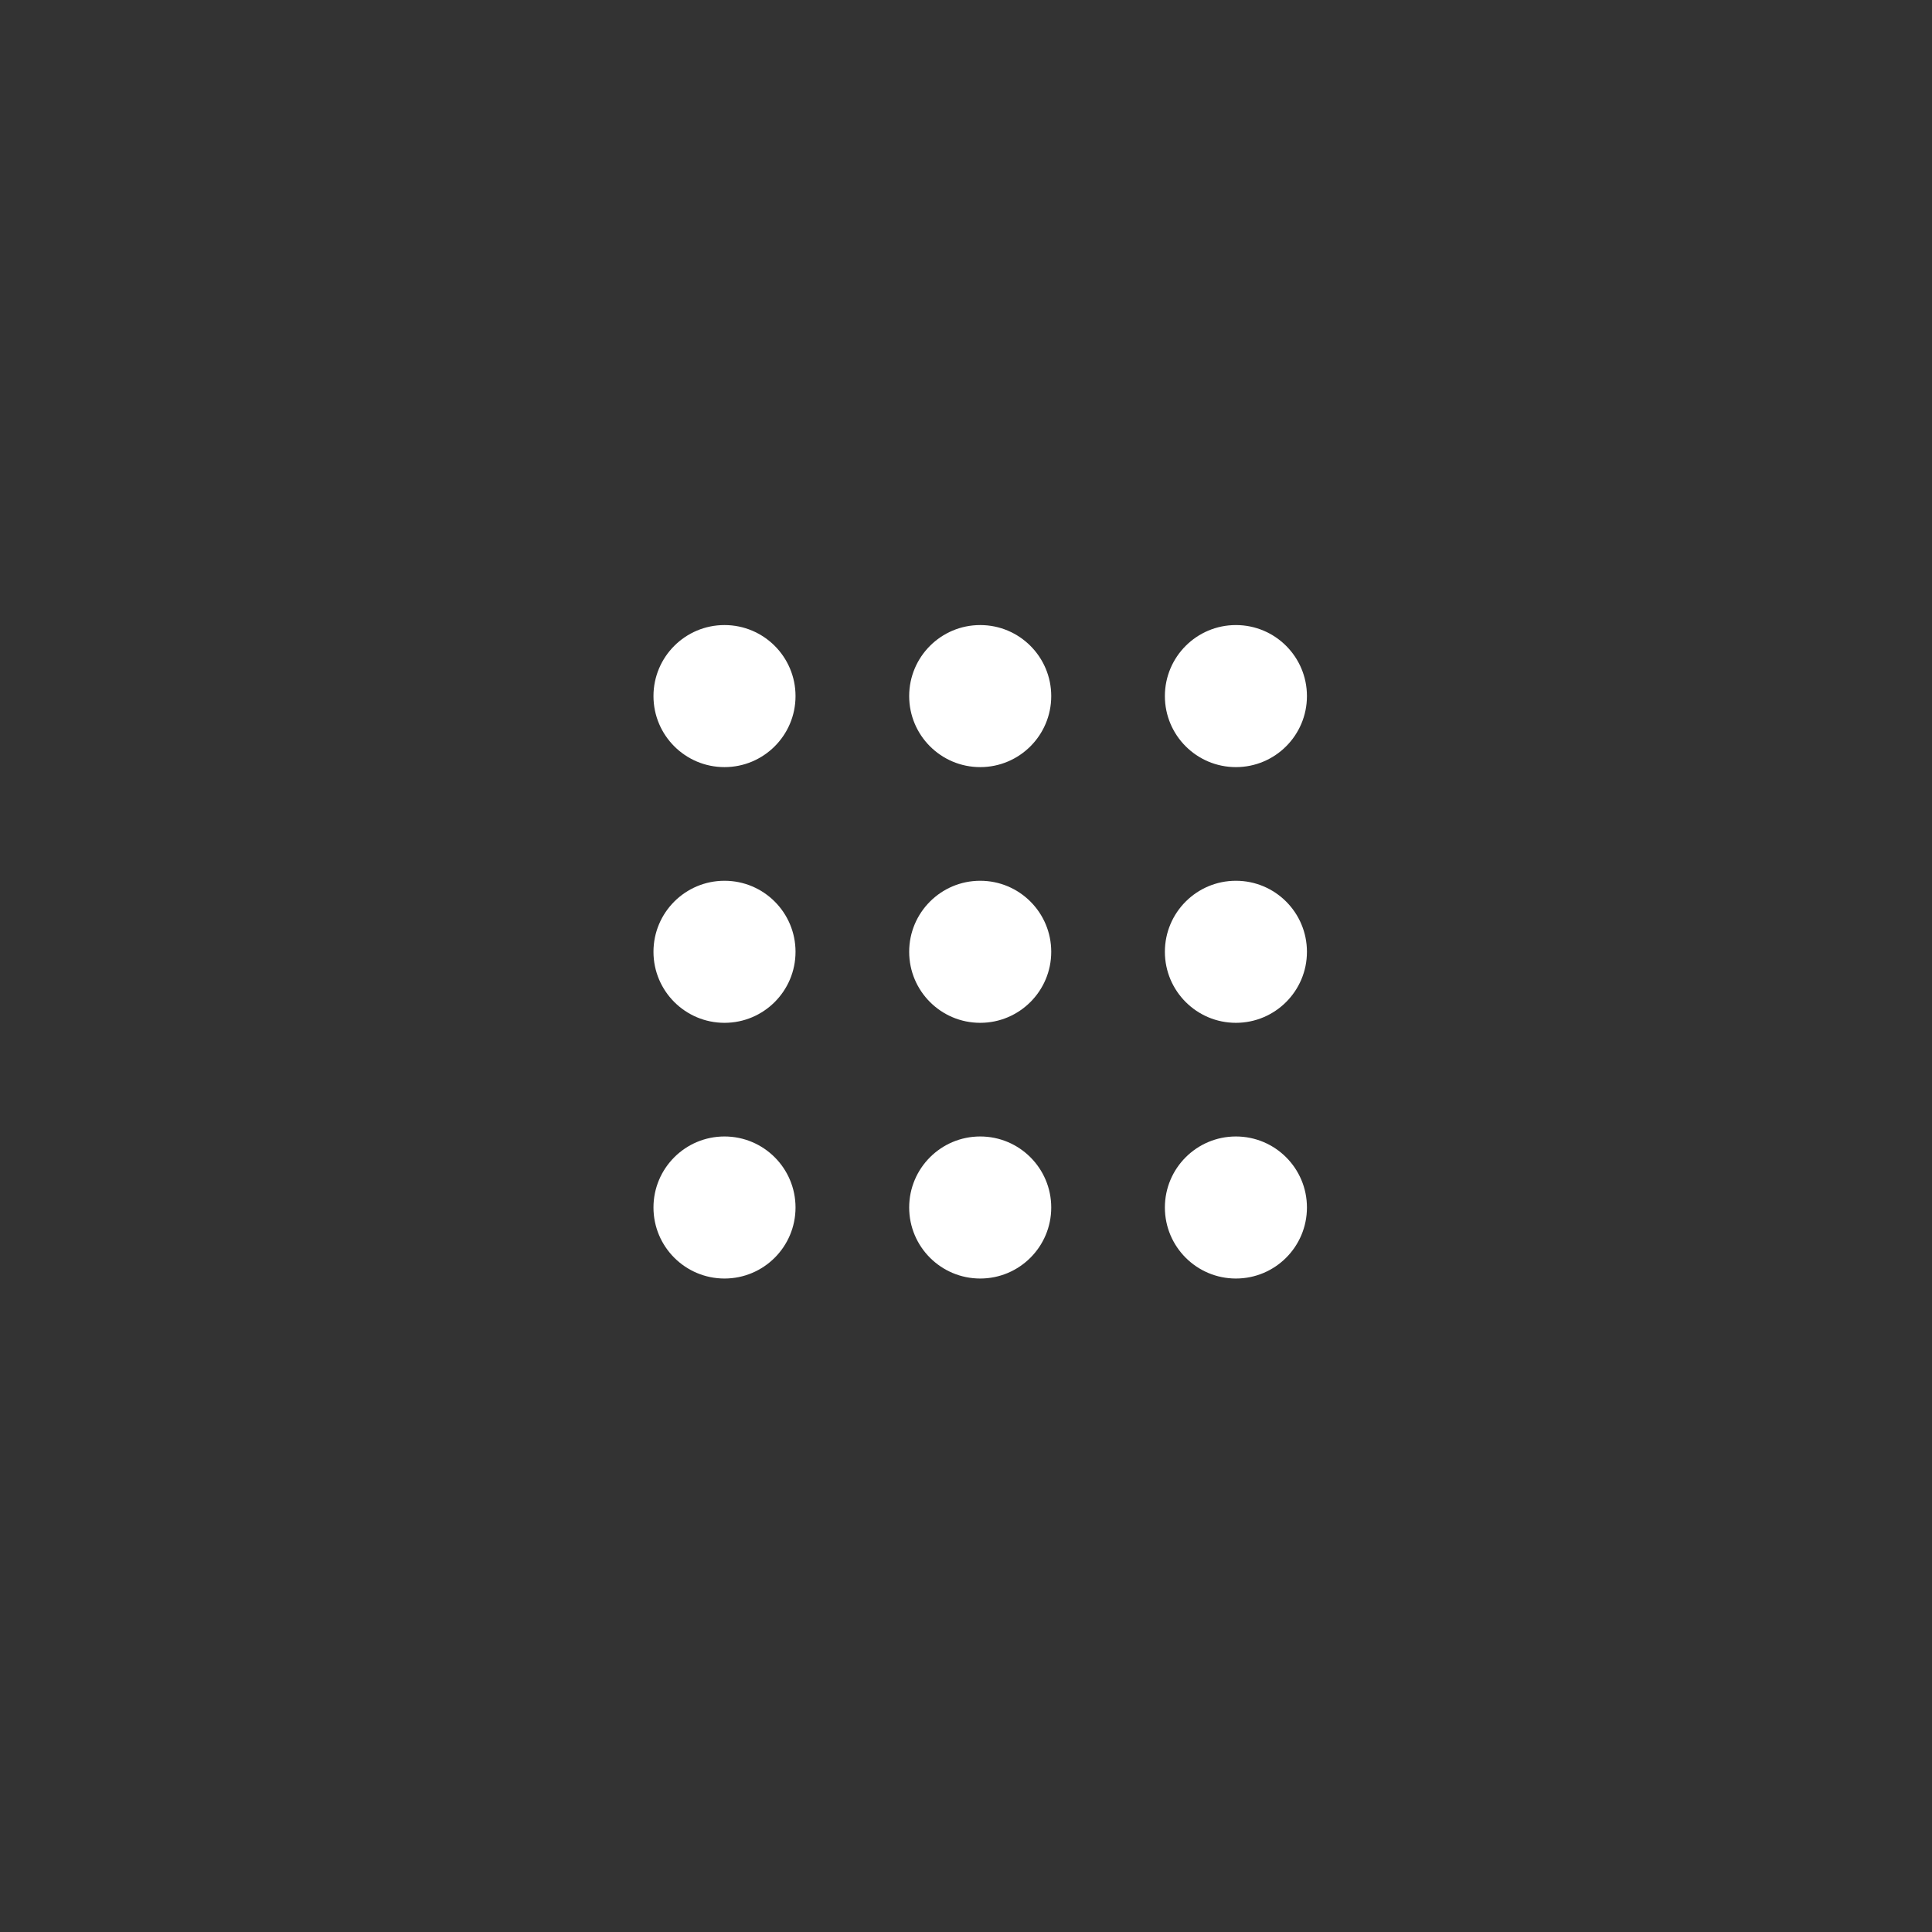 <svg id="Component_1_3" data-name="Component 1 – 3" xmlns="http://www.w3.org/2000/svg" width="68" height="68" viewBox="0 0 68 68">
  <rect x="0" y="0" width="68" height="68" fill="#333333" stroke="none"/>
  <g id="Group_273" data-name="Group 273" transform="translate(-1192 -32)">
    <g id="Group_2" data-name="Group 2" transform="translate(1214.417 62.597)">
      <g id="Group_1" data-name="Group 1" transform="translate(0.18)">
        <circle id="Ellipse_2" data-name="Ellipse 2" cx="2.5" cy="2.5" r="2.5" transform="translate(0.403 0.403)" fill="#fff"/>
        <circle id="Ellipse_5" data-name="Ellipse 5" cx="2.5" cy="2.5" r="2.5" transform="translate(0.403 9.403)" fill="#fff"/>
        <circle id="Ellipse_3" data-name="Ellipse 3" cx="2.5" cy="2.5" r="2.5" transform="translate(9.403 0.403)" fill="#fff"/>
        <circle id="Ellipse_4" data-name="Ellipse 4" cx="2.5" cy="2.5" r="2.5" transform="translate(9.403 9.403)" fill="#fff"/>
      </g>
    </g>
    <g id="Group_272" data-name="Group 272" transform="translate(1232.417 62.597)">
      <g id="Group_1-2" data-name="Group 1" transform="translate(0.18)">
        <circle id="Ellipse_2-2" data-name="Ellipse 2" cx="2.5" cy="2.5" r="2.5" transform="translate(0.403 0.403)" fill="#fff"/>
        <circle id="Ellipse_5-2" data-name="Ellipse 5" cx="2.5" cy="2.5" r="2.5" transform="translate(0.403 9.403)" fill="#fff"/>
      </g>
    </g>
    <g id="Group_270" data-name="Group 270" transform="translate(1214.417 53.597)">
      <g id="Group_1-3" data-name="Group 1" transform="translate(0.18)">
        <circle id="Ellipse_2-3" data-name="Ellipse 2" cx="2.5" cy="2.5" r="2.5" transform="translate(0.403 0.403)" fill="#fff"/>
        <circle id="Ellipse_3-2" data-name="Ellipse 3" cx="2.5" cy="2.5" r="2.5" transform="translate(9.403 0.403)" fill="#fff"/>
      </g>
      <g id="Group_271" data-name="Group 271" transform="translate(18.18)">
        <circle id="Ellipse_2-4" data-name="Ellipse 2" cx="2.5" cy="2.5" r="2.5" transform="translate(0.403 0.403)" fill="#fff"/>
      </g>
    </g>
  </g>
  <circle id="Ellipse_11" data-name="Ellipse 11" cx="34" cy="34" r="34" fill="none" opacity="0.3"/>
  <circle id="Ellipse_10" data-name="Ellipse 10" cx="25" cy="25" r="25" transform="translate(9 9)" fill="none" opacity="0.268"/>
</svg>
